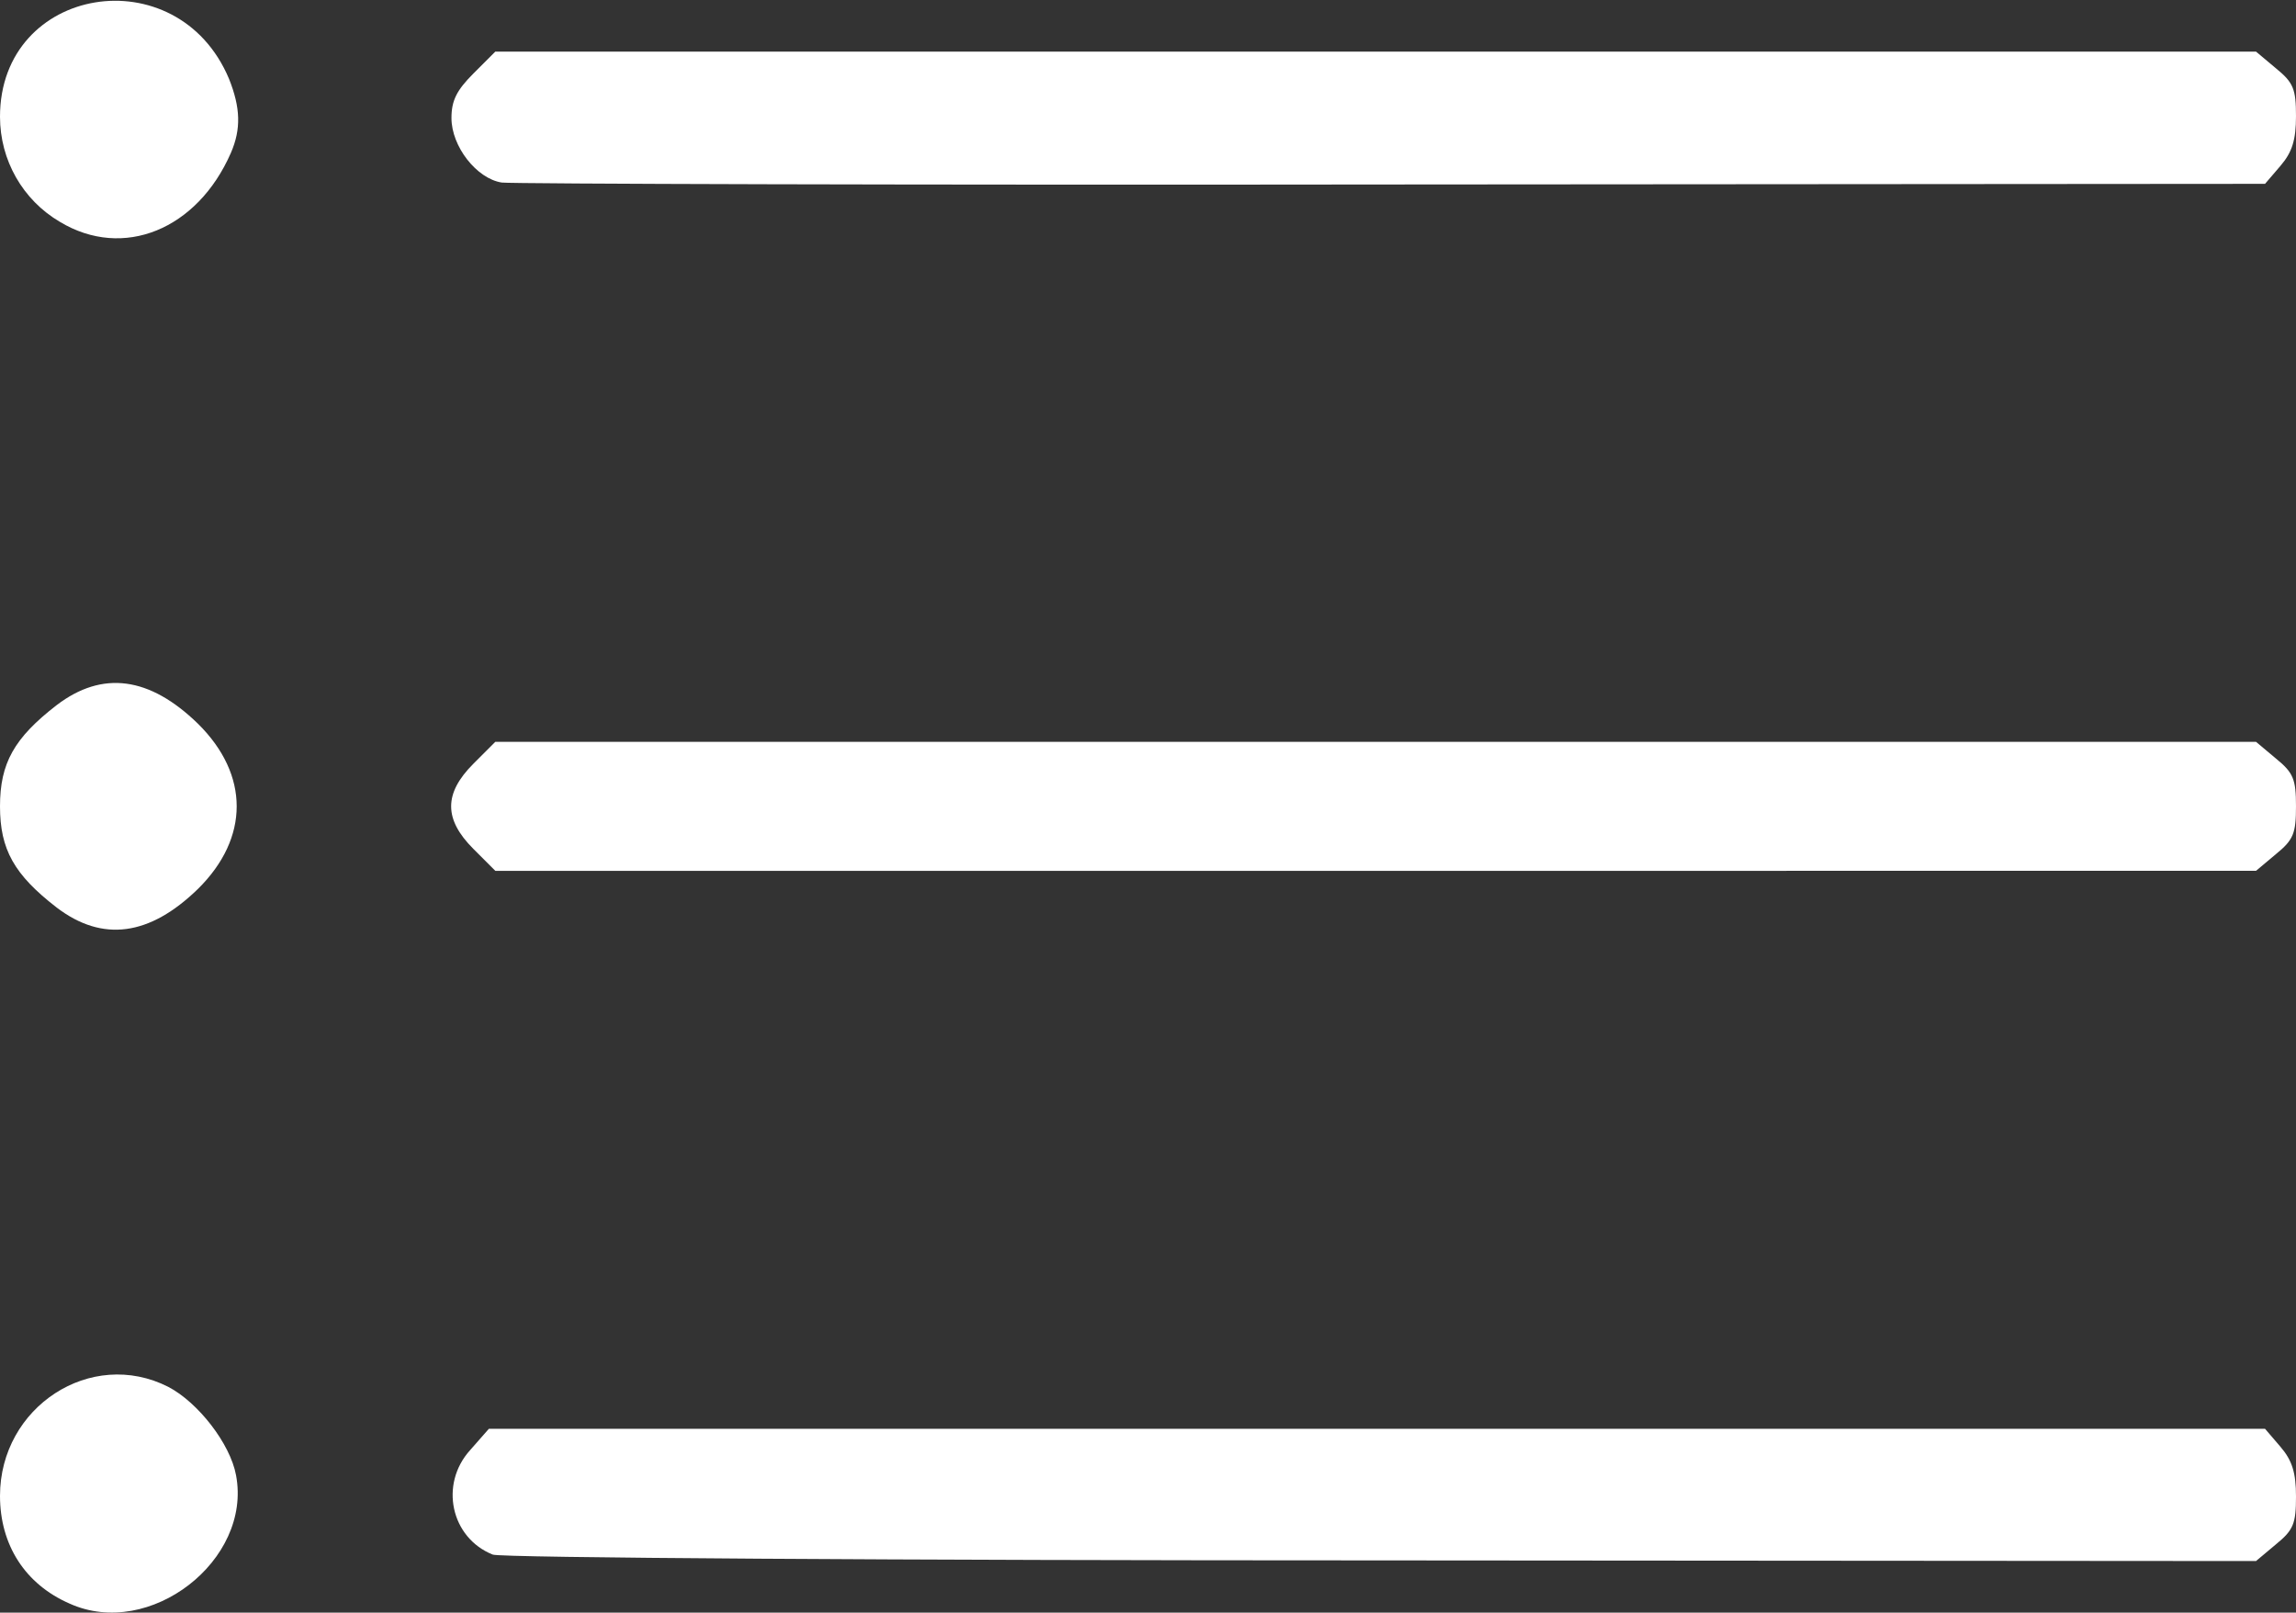 <?xml version="1.0" encoding="utf-8"?>
<!-- Generator: Adobe Illustrator 21.0.0, SVG Export Plug-In . SVG Version: 6.00 Build 0)  -->
<svg version="1.1" id="Ebene_1" xmlns="http://www.w3.org/2000/svg" xmlns:xlink="http://www.w3.org/1999/xlink" x="0px" y="0px"
	 viewBox="0 0 356 250" style="enable-background:new 0 0 356 250;" xml:space="preserve">
<rect x="0" y="0" width="356" height="250" fill="#333333" stroke="none"/>
<style type="text/css">
	.st0{fill:#FFFFFF;}
</style>
<g id="layer1">
	<path class="st0" d="M10.8,248.6c-6.9-3-10.8-9.1-10.8-16.7c0-13.8,14.1-23,26.1-16.9c4.6,2.4,9.6,8.8,10.5,13.7
		C39.1,241.9,23.2,254.2,10.8,248.6z"/>
	<path class="st0" d="M76.4,241c-6.5-2.6-8.3-10.9-3.5-16.2l2.9-3.3h137.7h137.7l2.4,2.8c1.8,2.1,2.4,4,2.4,7.7
		c0,4.2-0.4,5.2-3.1,7.4l-3.1,2.6l-135.6-0.1C139.6,241.9,77.5,241.5,76.4,241z"/>
	<path class="st0" d="M8.8,140.7c-6.6-5.1-8.8-9-8.8-15.7s2.2-10.6,8.8-15.7c7.1-5.4,14.4-4.4,21.9,2.9c8,7.9,8,17.7,0,25.6
		C23.2,145.1,15.9,146.1,8.8,140.7z"/>
	<path class="st0" d="M73.4,131.6c-4.6-4.6-4.6-8.6,0-13.2l3.4-3.4h136.5h136.5l3.1,2.6c2.7,2.2,3.1,3.2,3.1,7.4s-0.4,5.2-3.1,7.4
		l-3.1,2.6H213.3H76.8L73.4,131.6z"/>
	<path class="st0" d="M9.3,34.4C3.5,31,0,24.8,0,18.1C0-2.3,27.5-6.8,35.5,12.2c1.8,4.5,1.9,7.8,0.3,11.5
		C30.6,35.6,19.1,40.3,9.3,34.4z"/>
	<path class="st0" d="M77.8,28.3c-3.9-0.6-7.8-5.6-7.8-10c0-2.7,0.8-4.3,3.4-6.9L76.8,8h136.5h136.5l3.1,2.6
		c2.7,2.2,3.1,3.2,3.1,7.4c0,3.7-0.6,5.6-2.4,7.7l-2.4,2.8l-135.4,0.1C141.4,28.7,79.3,28.5,77.8,28.3z"/>
</g>
</svg>
